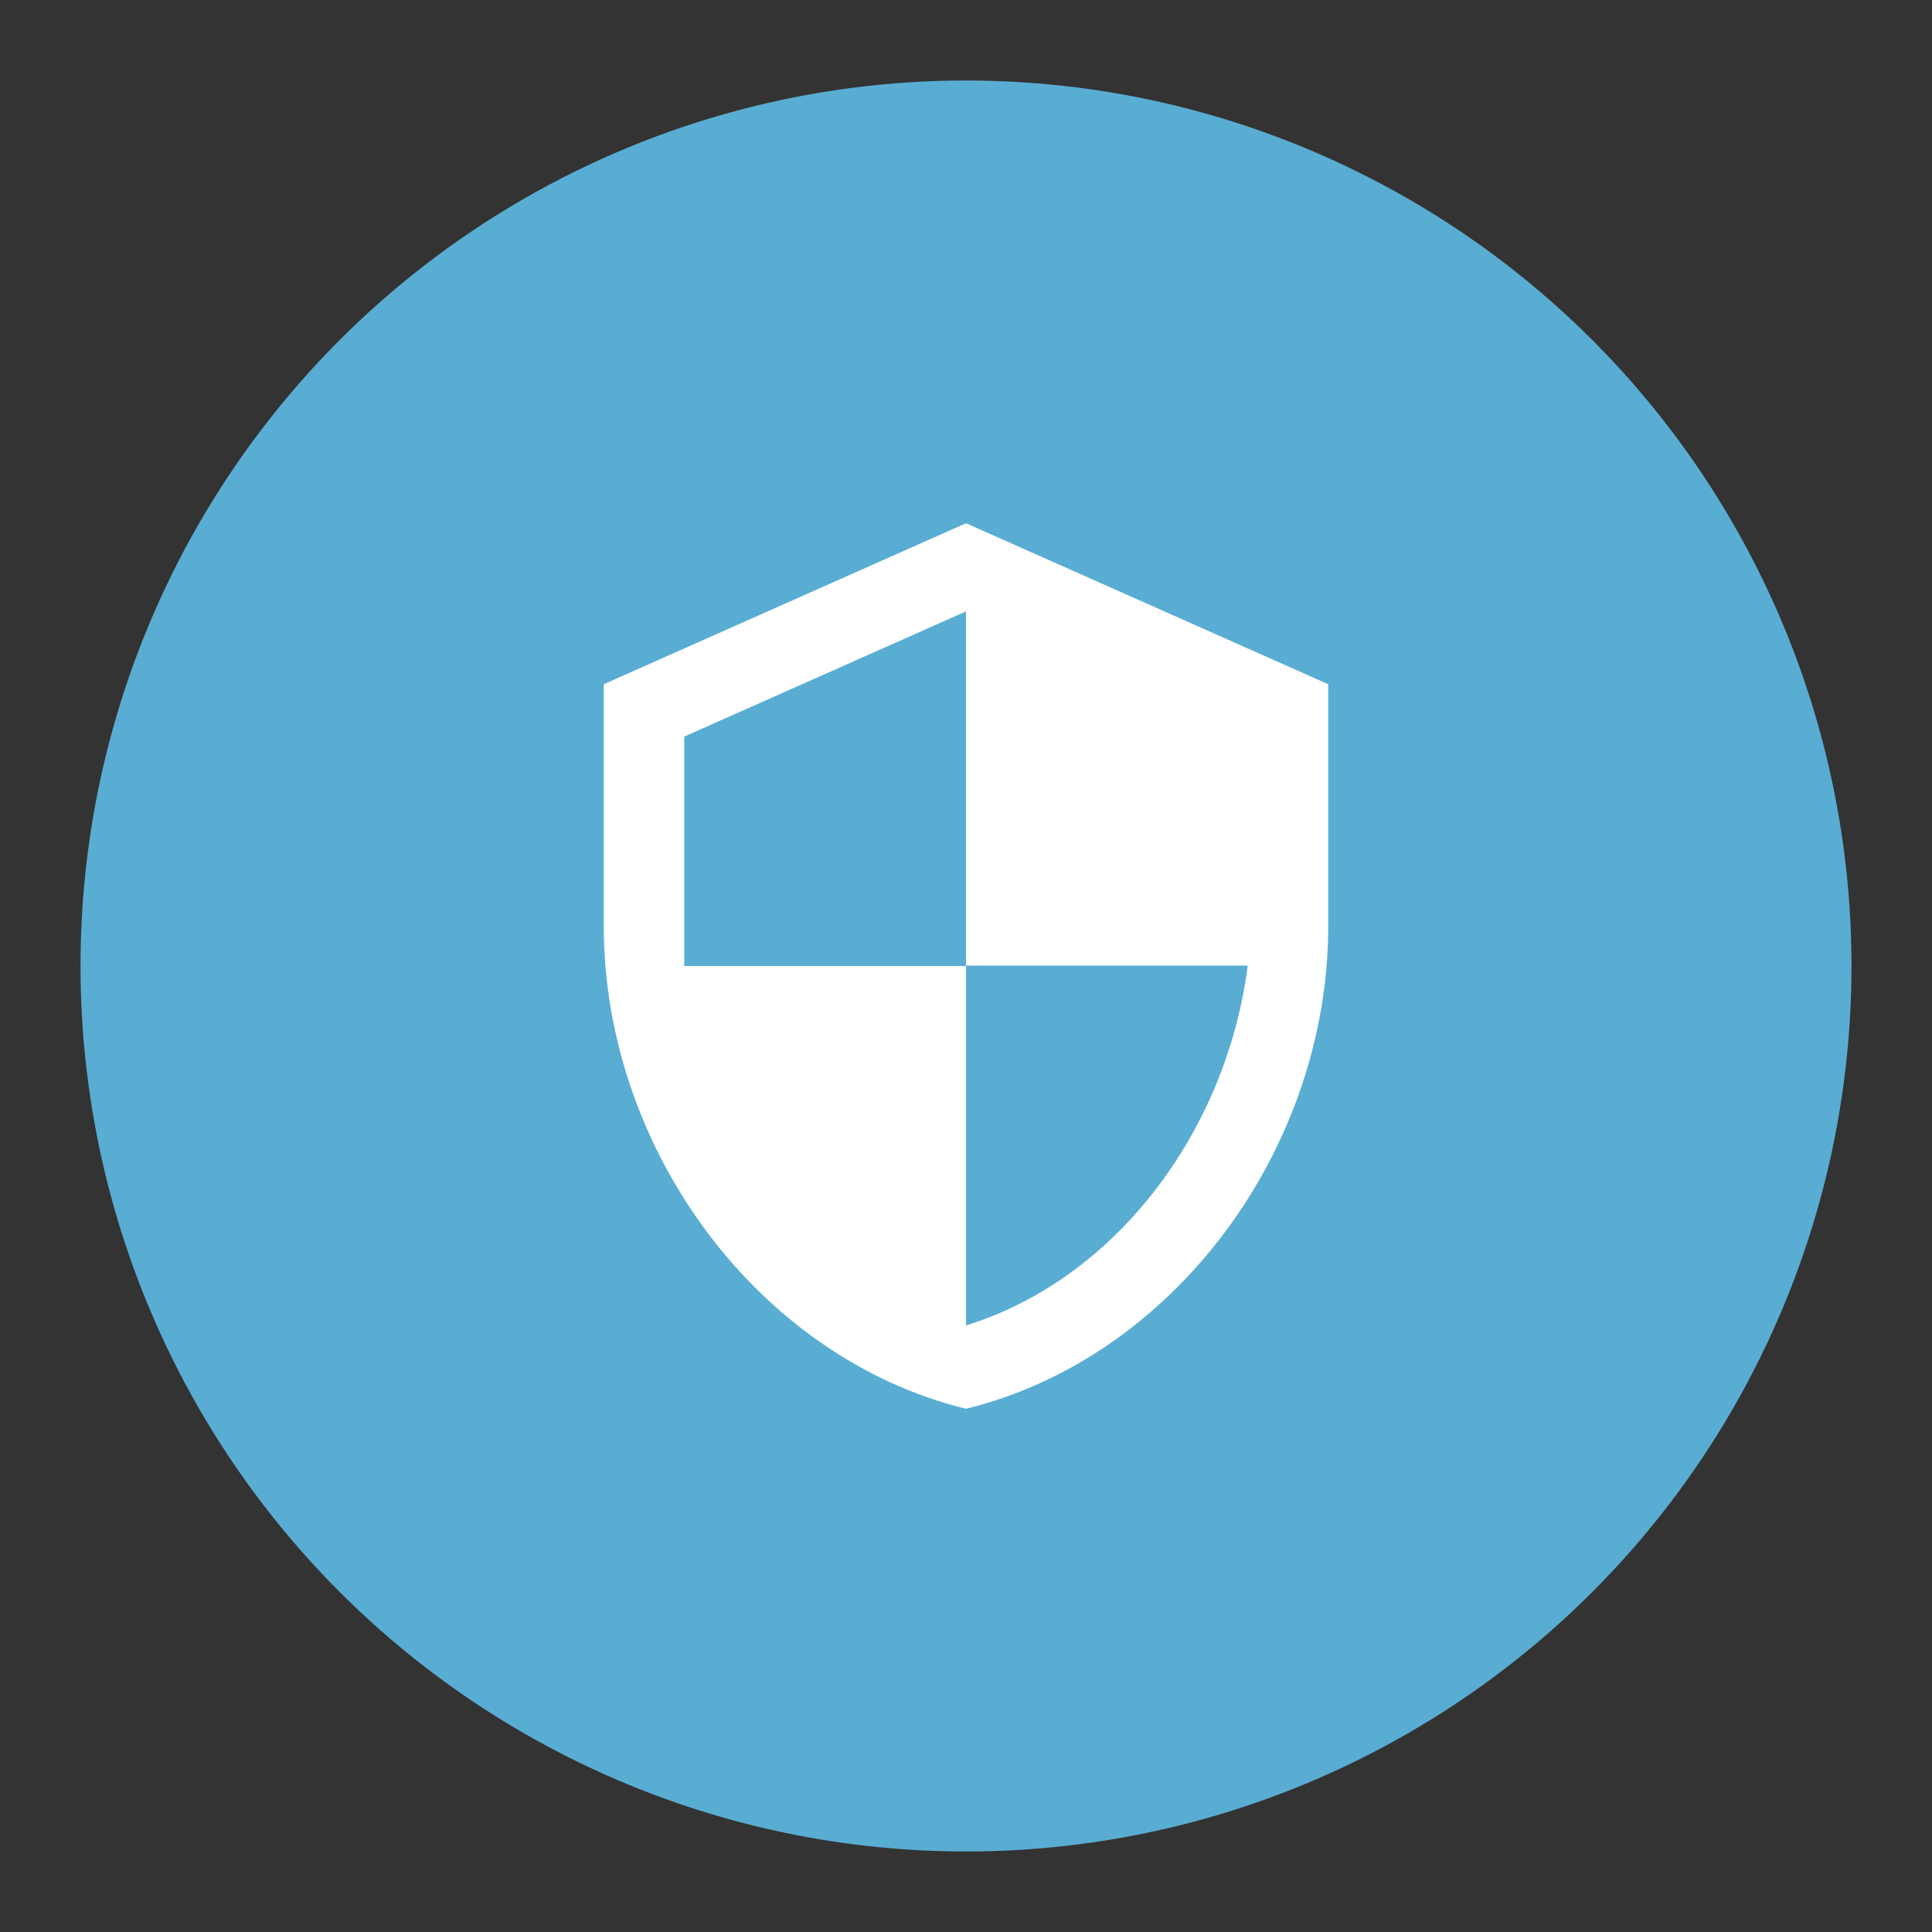 <?xml version="1.0" encoding="UTF-8" standalone="no"?><!DOCTYPE svg PUBLIC "-//W3C//DTD SVG 1.1//EN" "http://www.w3.org/Graphics/SVG/1.1/DTD/svg11.dtd"><svg width="100%" height="100%" viewBox="0 0 24 24" version="1.1" xmlns="http://www.w3.org/2000/svg" xmlns:xlink="http://www.w3.org/1999/xlink" xml:space="preserve" style="fill-rule:evenodd;clip-rule:evenodd;stroke-linejoin:round;stroke-miterlimit:1.414;"><rect x="0" y="0" width="24" height="24" fill="#333333" stroke="none"/><circle cx="12" cy="12" r="11" style="fill:#59add3;"/><path d="M12,6.5l-4.5,2l0,3c0,2.775 1.92,5.37 4.5,6c2.58,-0.63 4.5,-3.225 4.5,-6l0,-3l-4.5,-2Zm0,5.495l3.5,0c-0.265,2.06 -1.64,3.895 -3.5,4.47l0,-4.465l-3.5,0l0,-2.85l3.5,-1.555l0,4.4Z" style="fill:#fff;fill-rule:nonzero;"/><path d="M0,0l24,0l0,24l-24,0l0,-24Z" style="fill:none;"/></svg>